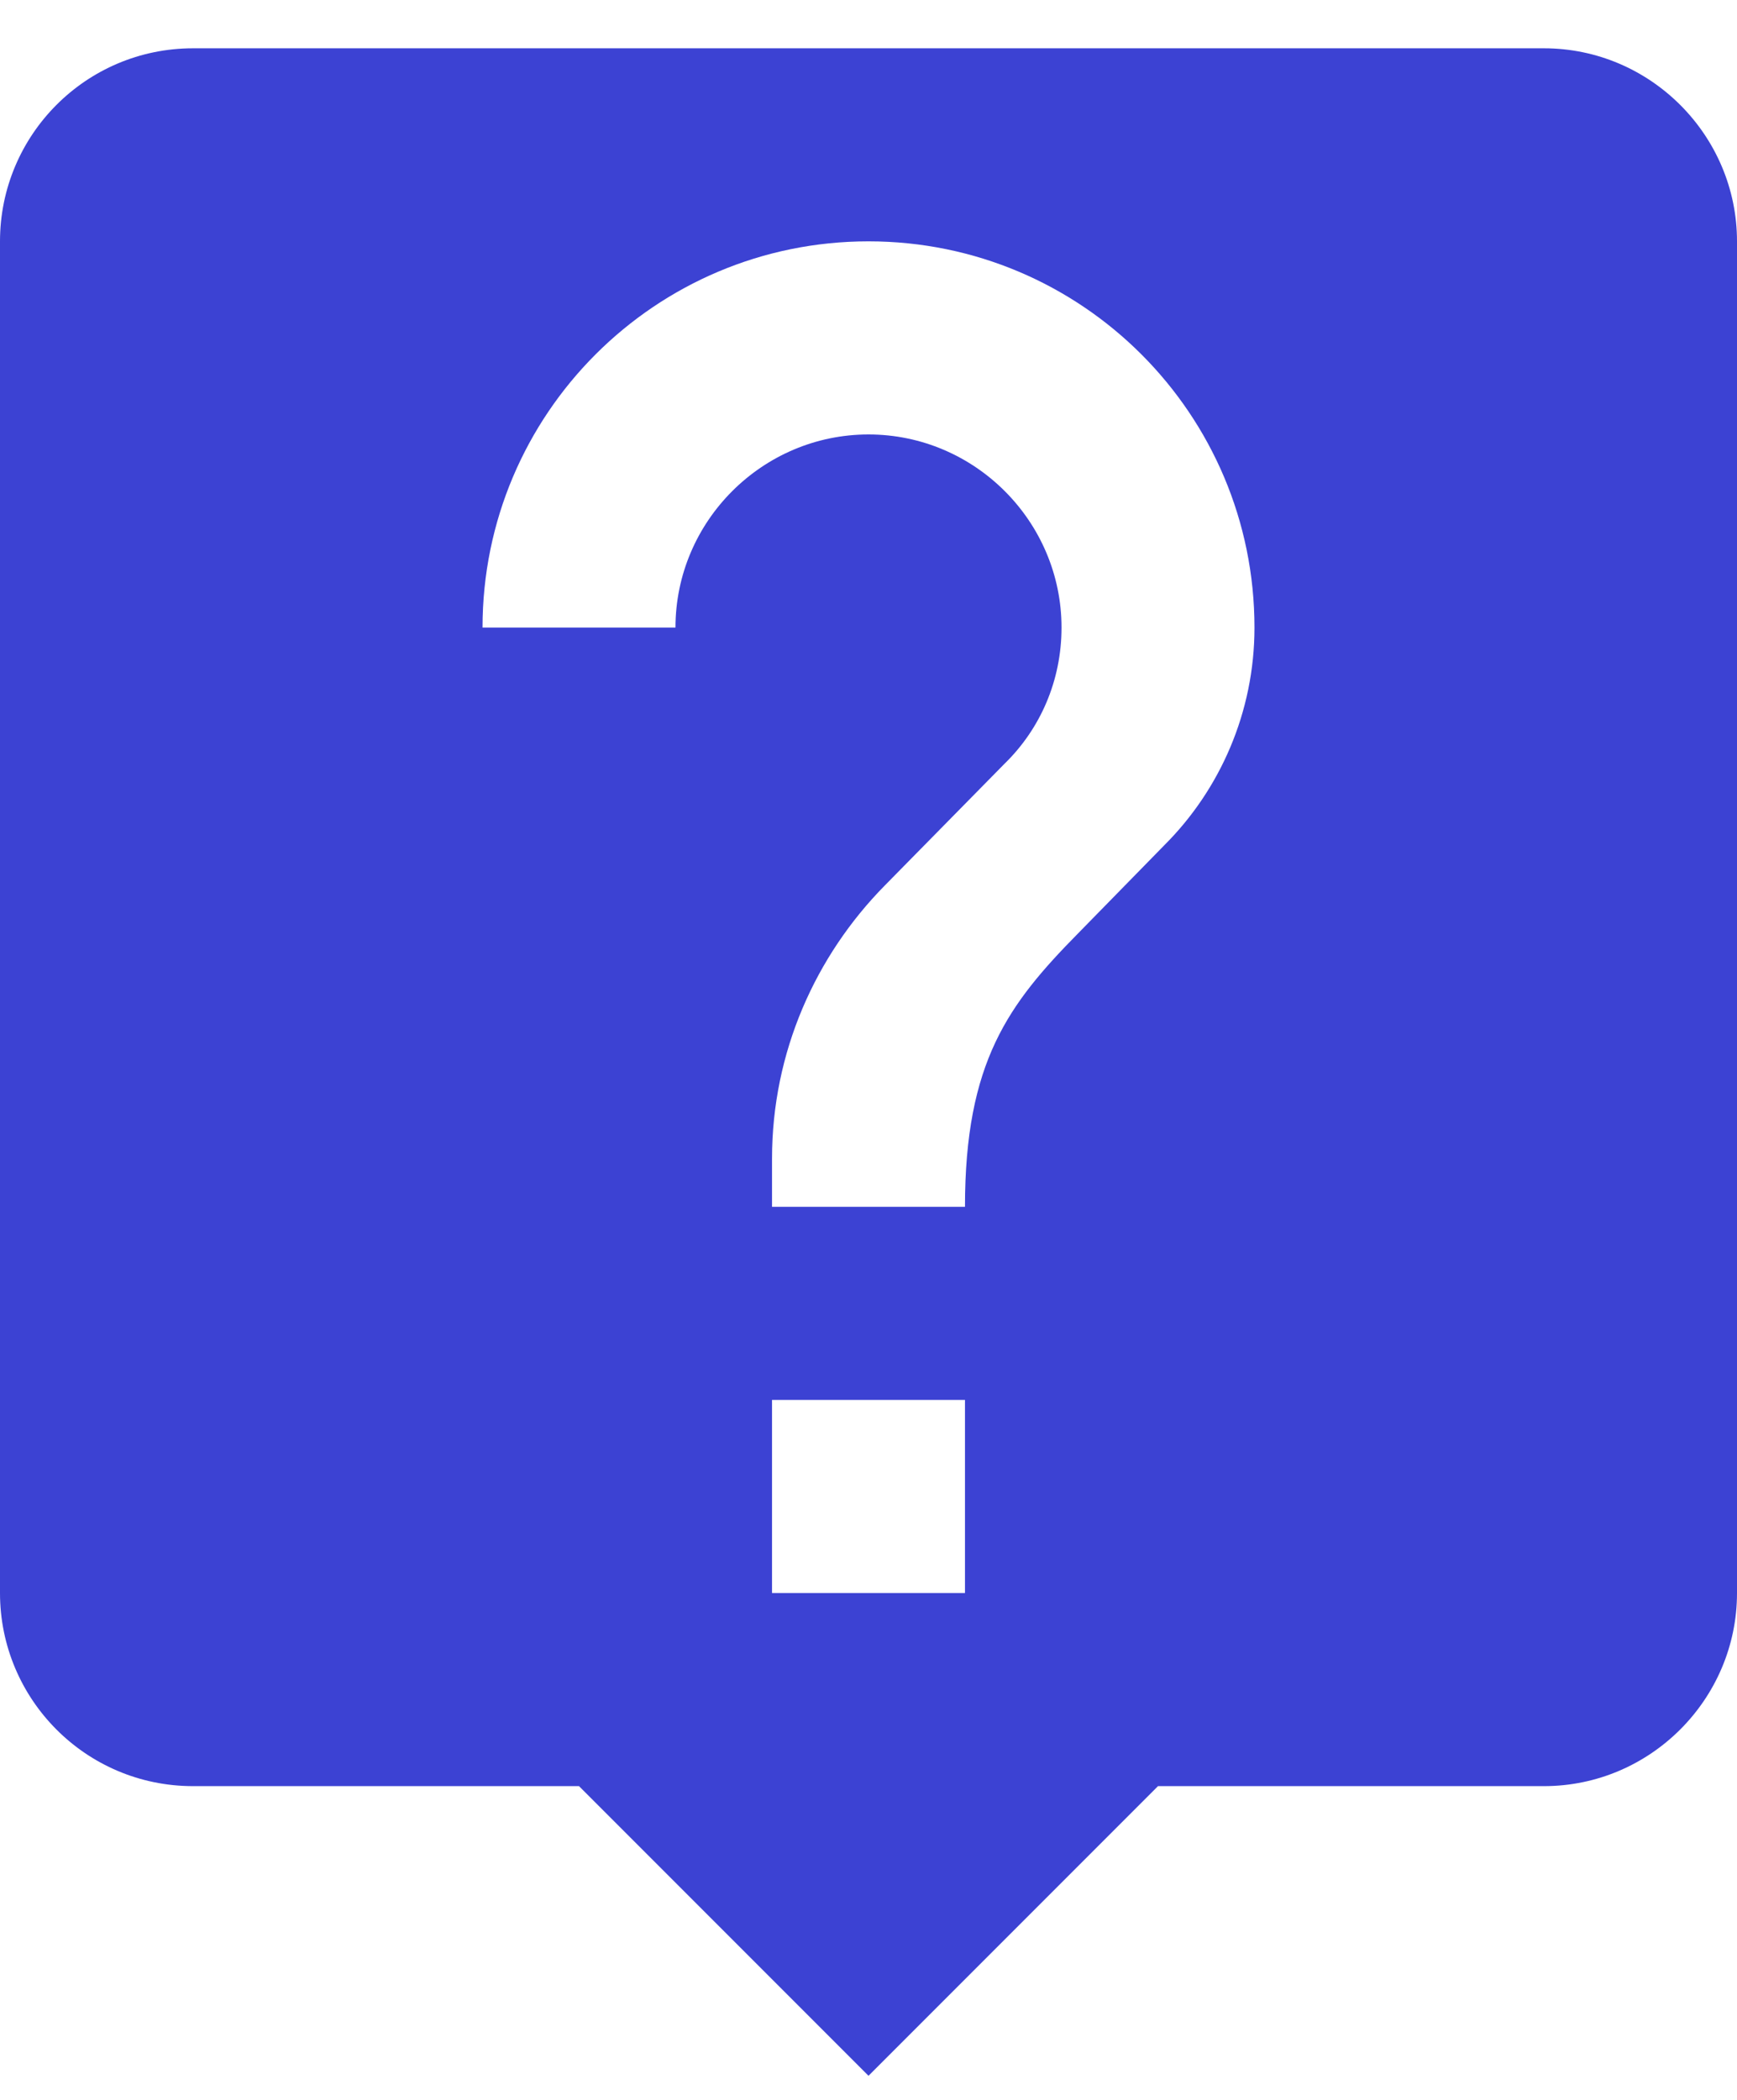 <svg width="24" height="29" viewBox="0 0 24 29" fill="none" xmlns="http://www.w3.org/2000/svg">
<path d="M21.333 0.667H2.667C1.187 0.667 0 1.867 0 3.333V22C0 23.467 1.187 24.667 2.667 24.667H8L12 28.667L16 24.667H21.333C22.8 24.667 24 23.467 24 22V3.333C24 1.867 22.8 0.667 21.333 0.667ZM13.333 22H10.667V19.333H13.333V22ZM16.093 11.667L14.893 12.893C13.933 13.867 13.333 14.667 13.333 16.667H10.667V16C10.667 14.533 11.267 13.2 12.227 12.227L13.88 10.547C14.373 10.067 14.667 9.4 14.667 8.667C14.667 7.2 13.467 6 12 6C10.533 6 9.333 7.2 9.333 8.667H6.667C6.667 5.72 9.053 3.333 12 3.333C14.947 3.333 17.333 5.72 17.333 8.667C17.333 9.84 16.853 10.907 16.093 11.667Z" fill="#3C42D3"/>
</svg>
